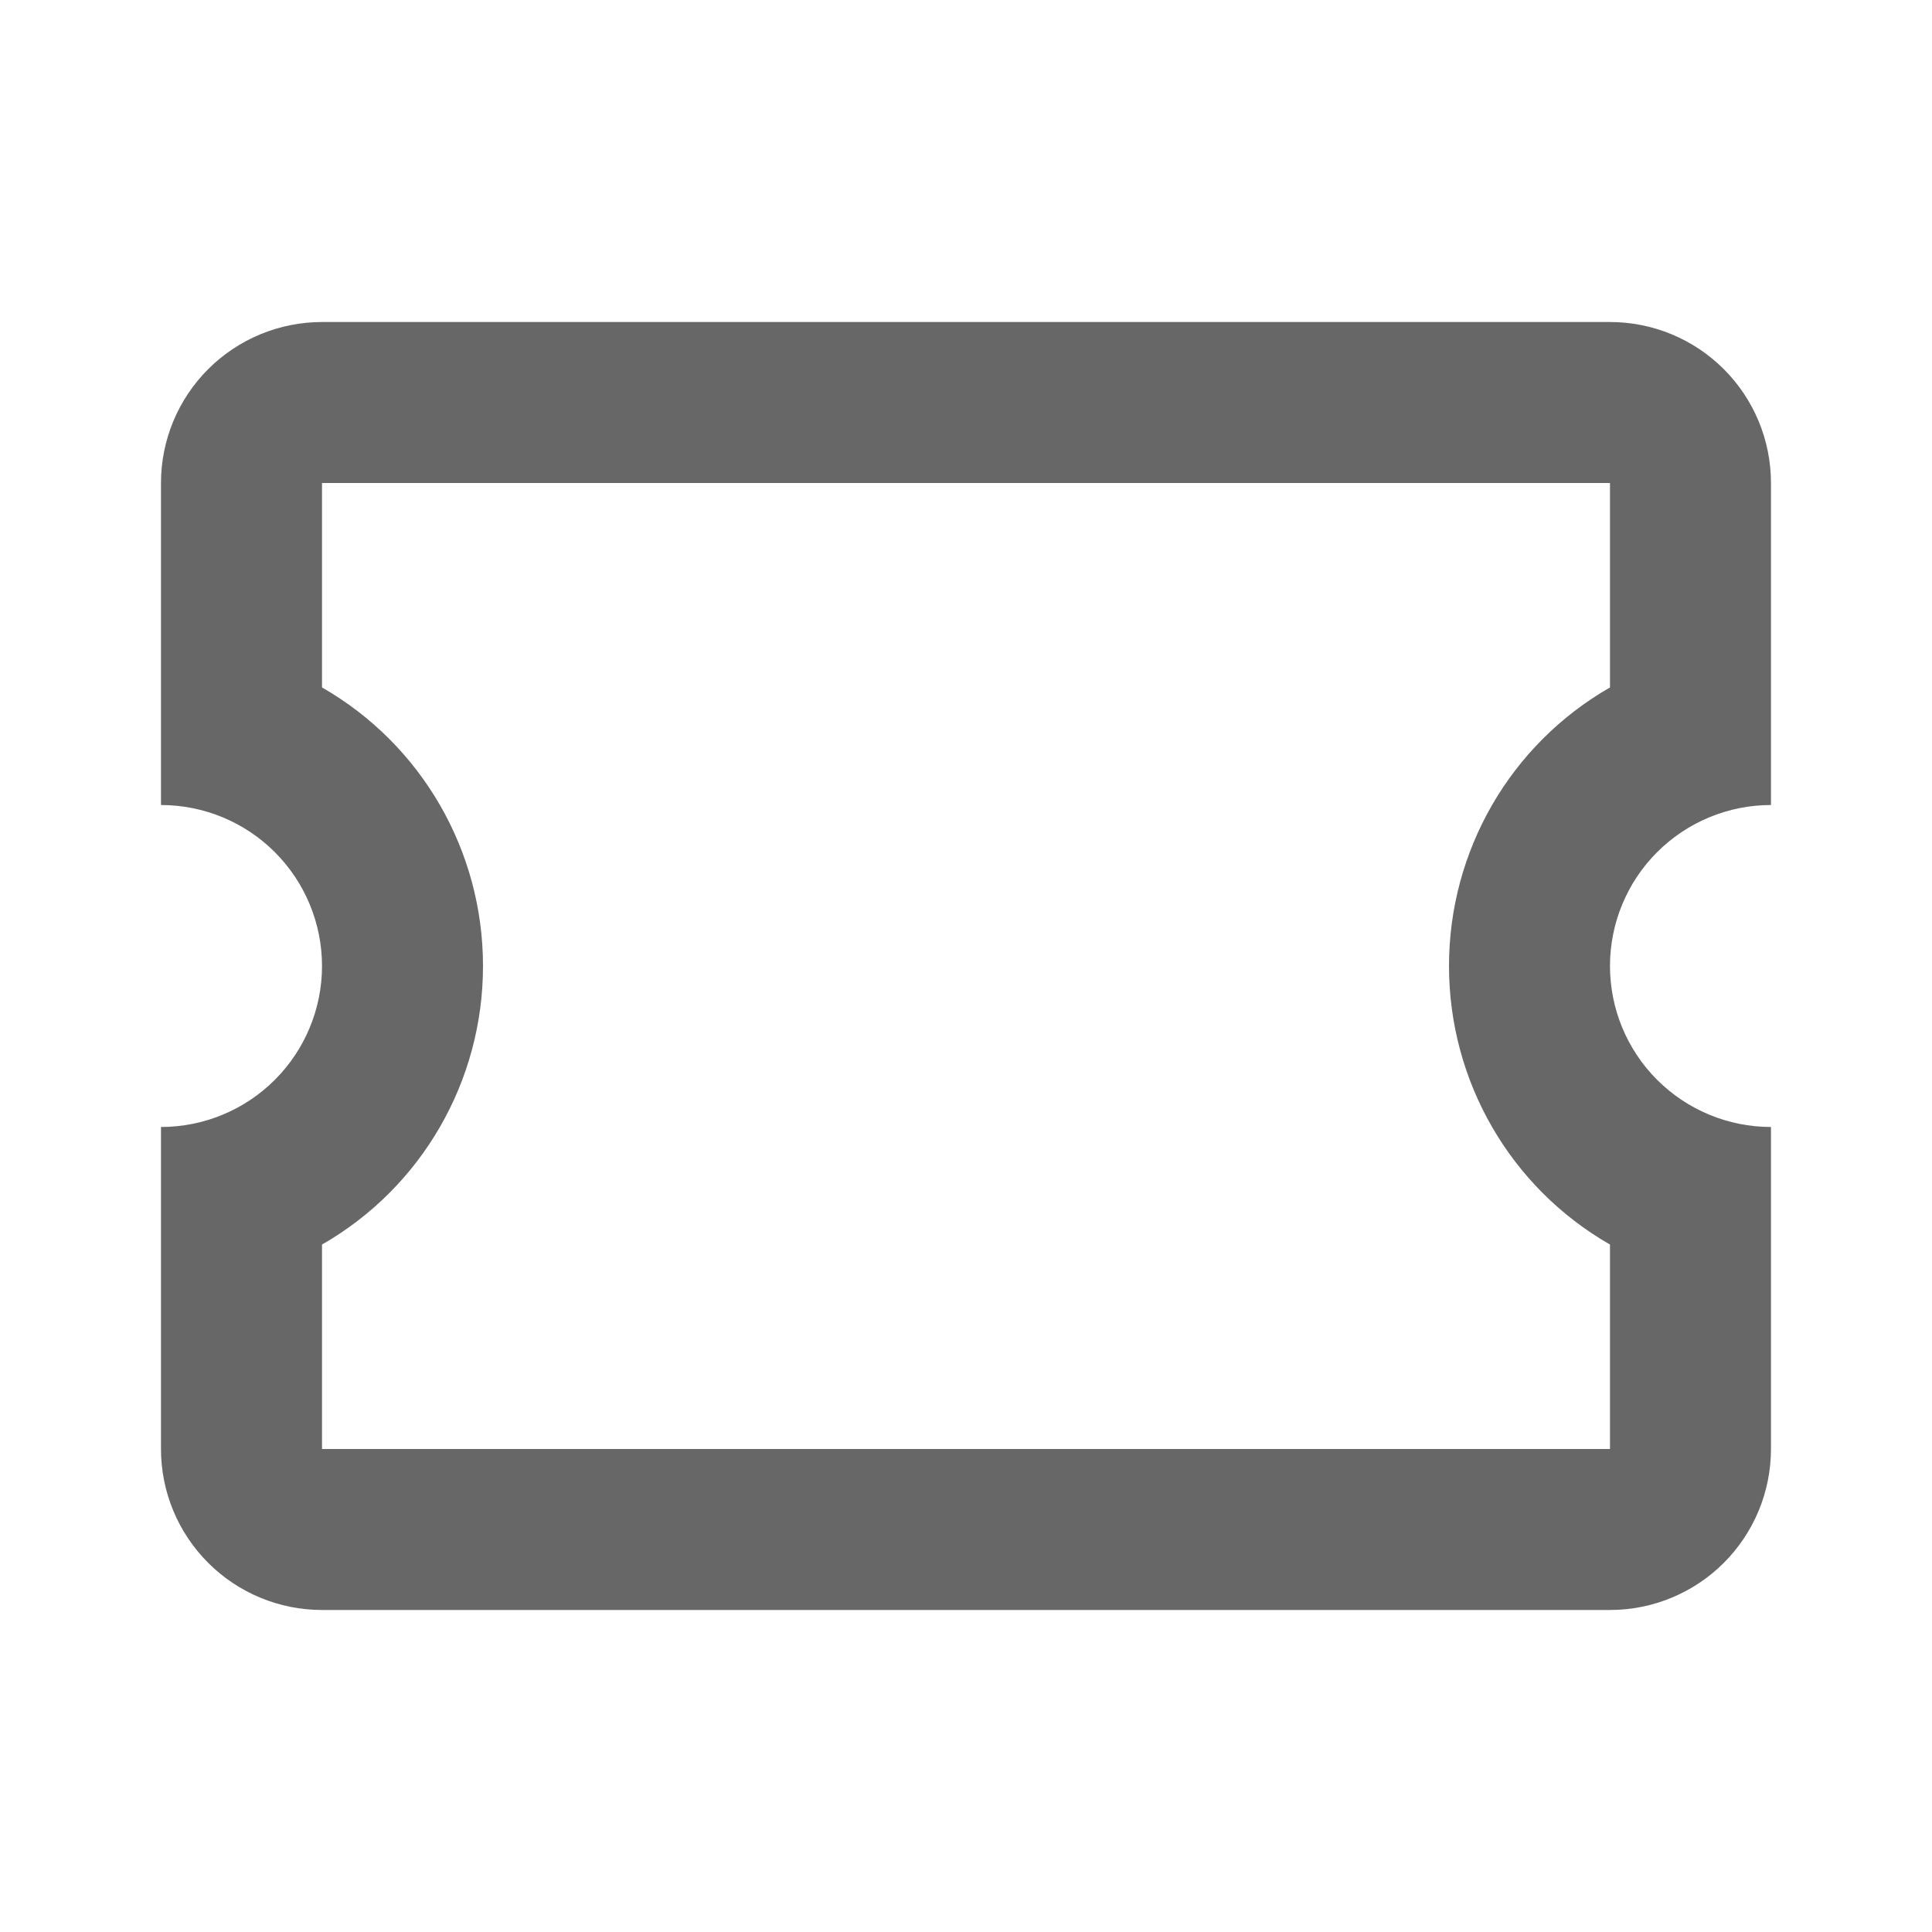 <svg width="40" height="40" viewBox="0 0 40 40" fill="none" xmlns="http://www.w3.org/2000/svg">
<path d="M6.667 6.667C5.783 6.667 4.935 7.018 4.31 7.643C3.684 8.268 3.333 9.116 3.333 10V16.667C4.217 16.667 5.065 17.018 5.69 17.643C6.315 18.268 6.667 19.116 6.667 20C6.667 20.884 6.315 21.732 5.69 22.357C5.065 22.982 4.217 23.333 3.333 23.333V30C3.333 30.884 3.684 31.732 4.31 32.357C4.935 32.982 5.783 33.333 6.667 33.333H33.333C34.217 33.333 35.065 32.982 35.69 32.357C36.315 31.732 36.666 30.884 36.666 30V23.333C35.782 23.333 34.935 22.982 34.309 22.357C33.684 21.732 33.333 20.884 33.333 20C33.333 19.116 33.684 18.268 34.309 17.643C34.935 17.018 35.782 16.667 36.666 16.667V10C36.666 9.116 36.315 8.268 35.69 7.643C35.065 7.018 34.217 6.667 33.333 6.667H6.667ZM6.667 10H33.333V14.233C31.267 15.417 30 17.617 30 20C30 22.383 31.267 24.583 33.333 25.767V30H6.667V25.767C8.733 24.583 10 22.383 10 20C10 17.617 8.733 15.417 6.667 14.233V10Z" fill="#676767"/>
</svg>
